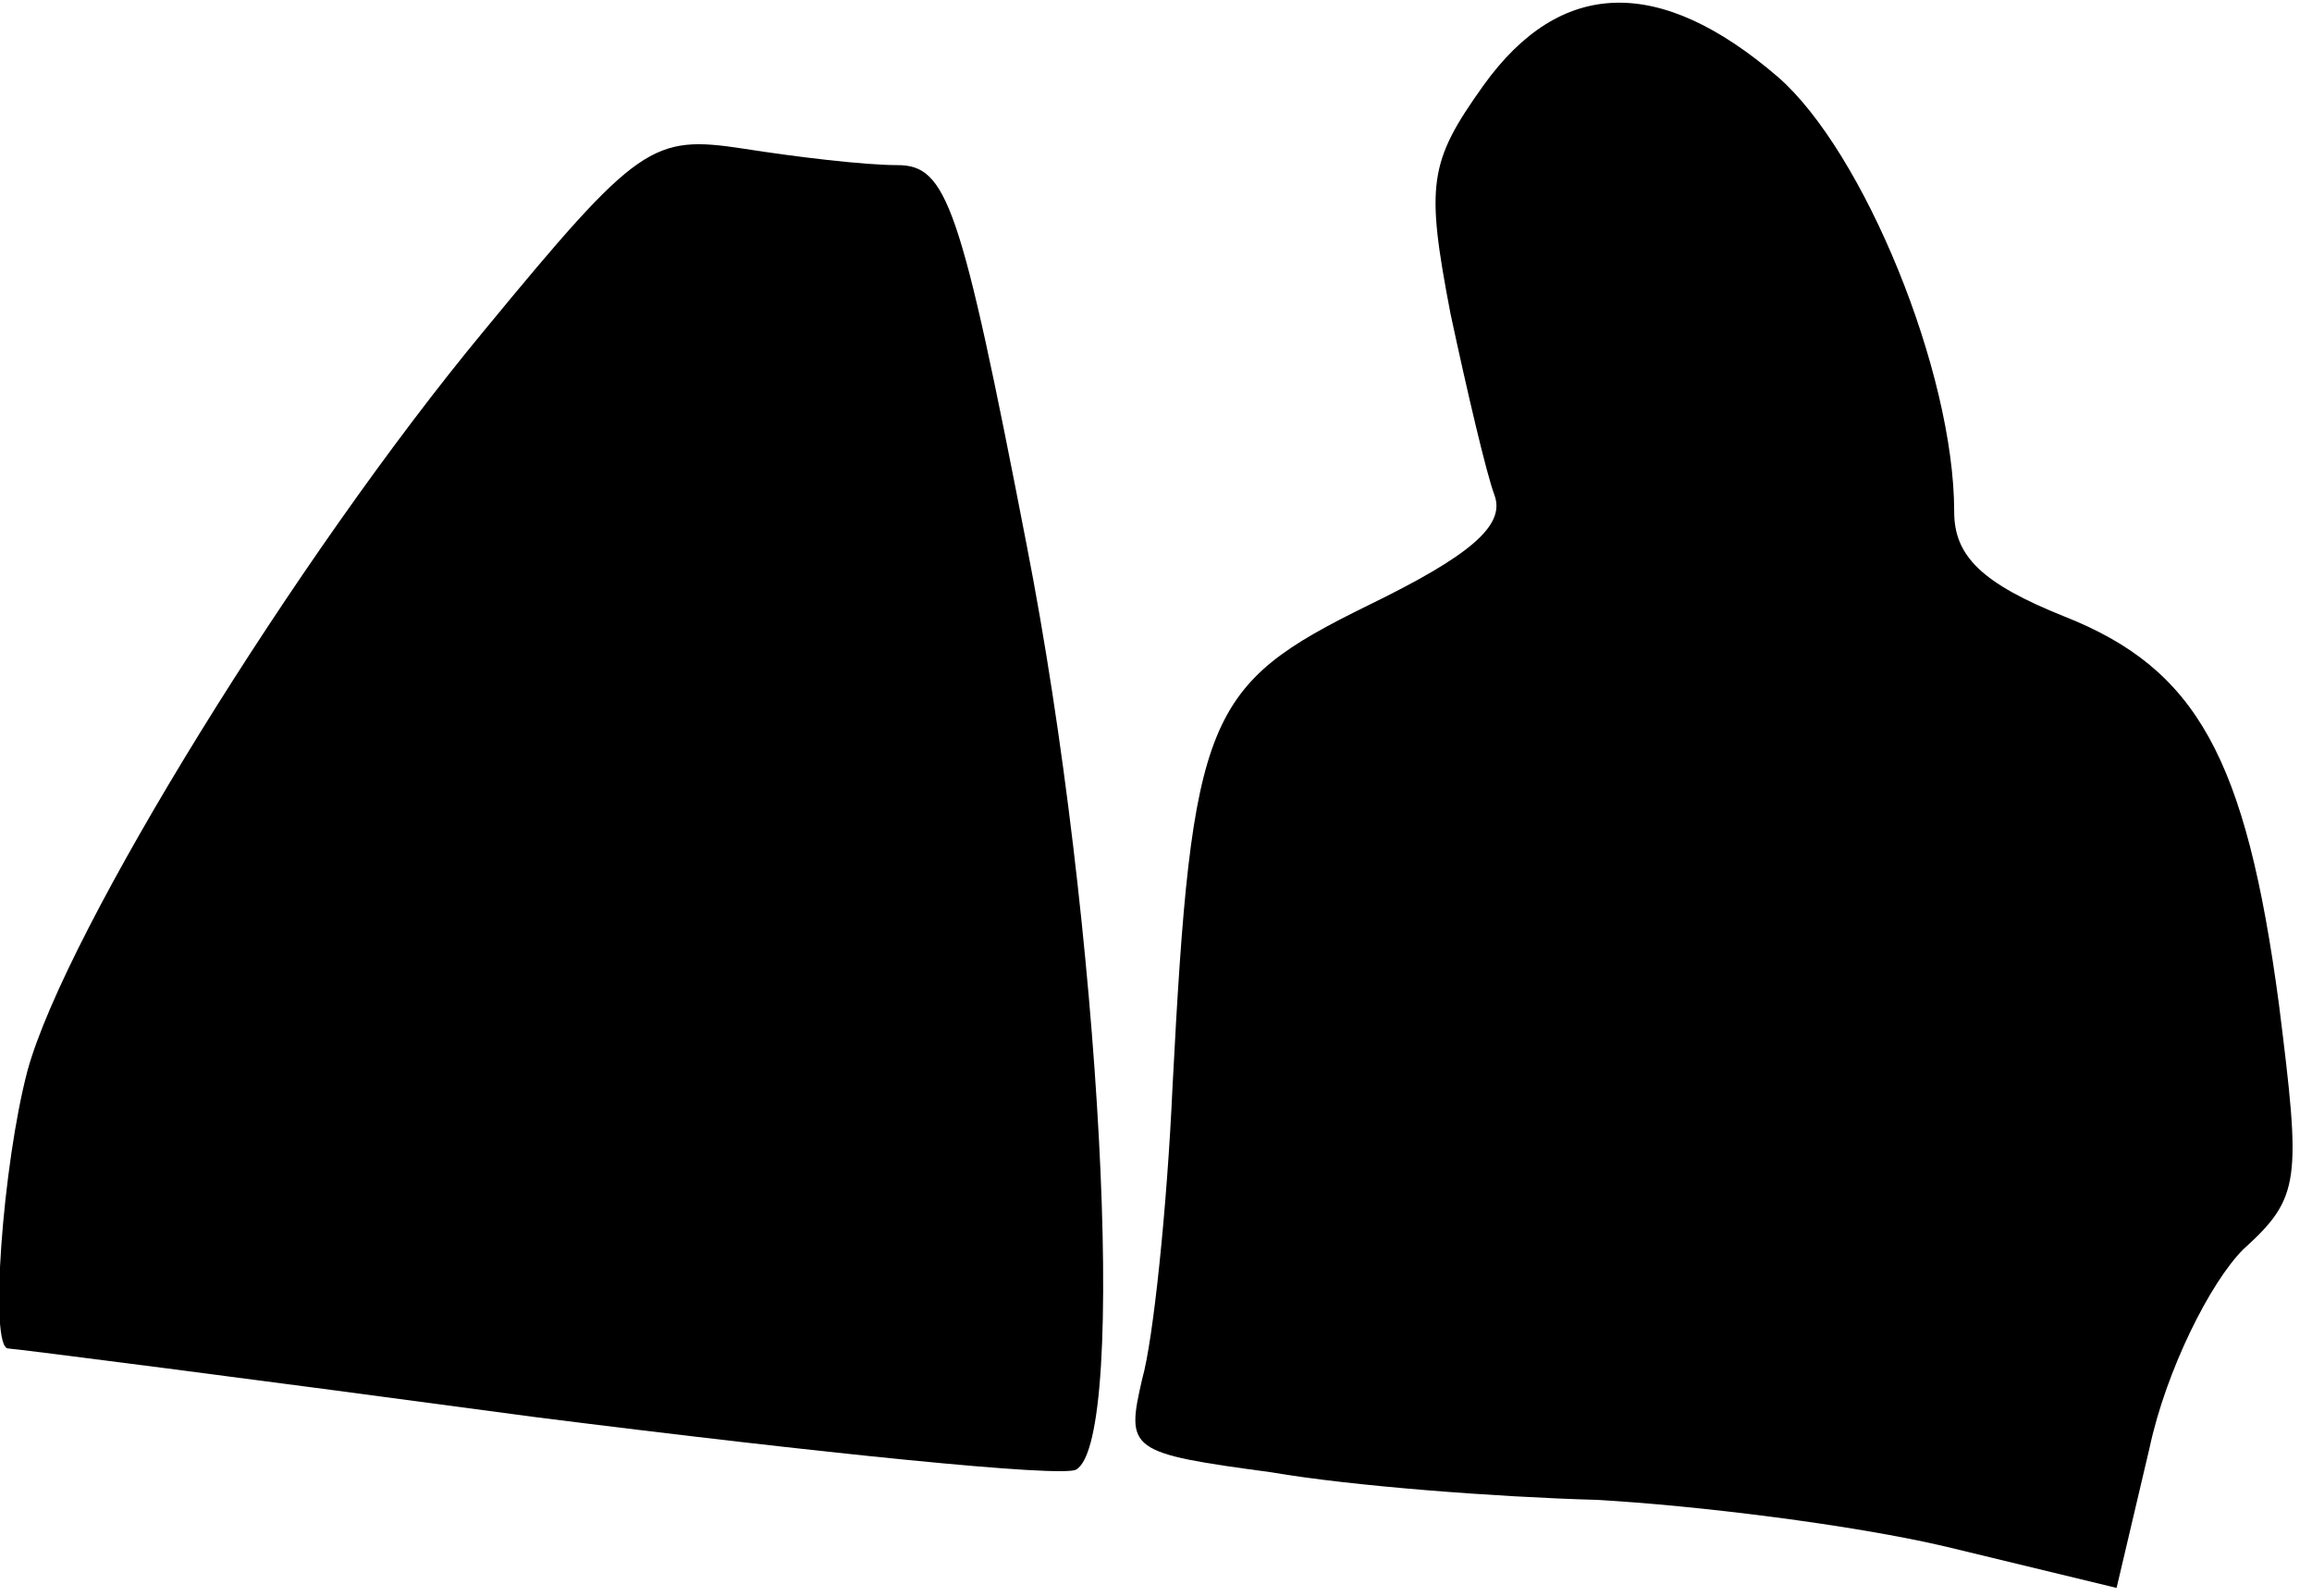 <?xml version="1.0" standalone="no"?>
<!DOCTYPE svg PUBLIC "-//W3C//DTD SVG 20010904//EN"
 "http://www.w3.org/TR/2001/REC-SVG-20010904/DTD/svg10.dtd">
<svg version="1.0" xmlns="http://www.w3.org/2000/svg"
 width="84pt" height="58pt" viewBox="0 0 84 58"
 preserveAspectRatio="xMidYMid meet">
<g transform="translate(0,58) scale(0.1,-0.1)"
fill="#000000" stroke="none">
<path fill="#000000" stroke="none" d="M539 549 c-20 -28 -21 -36 -12 -83 6
-28 13 -58 16 -66 4 -11 -9 -22 -46 -40 -59 -29 -64 -40 -71 -175 -2 -44 -7
-92 -11 -106 -6 -26 -5 -27 47 -34 29 -5 82 -9 118 -10 36 -2 93 -9 127 -17
l62 -15 12 51 c6 28 22 60 34 72 21 19 21 25 13 89 -12 90 -30 122 -78 141
-30 12 -40 22 -40 38 0 51 -33 131 -64 158 -43 37 -79 36 -107 -3z"/>
<path fill="#000000" stroke="none" d="M176 460 c-68 -82 -152 -218 -166 -269
-9 -34 -14 -101 -7 -101 2 0 88 -11 192 -25 103 -13 191 -22 196 -19 19 11 9
198 -18 336 -24 124 -29 138 -47 138 -12 0 -37 3 -56 6 -33 5 -38 2 -94 -66z"/>
</g>
</svg>
